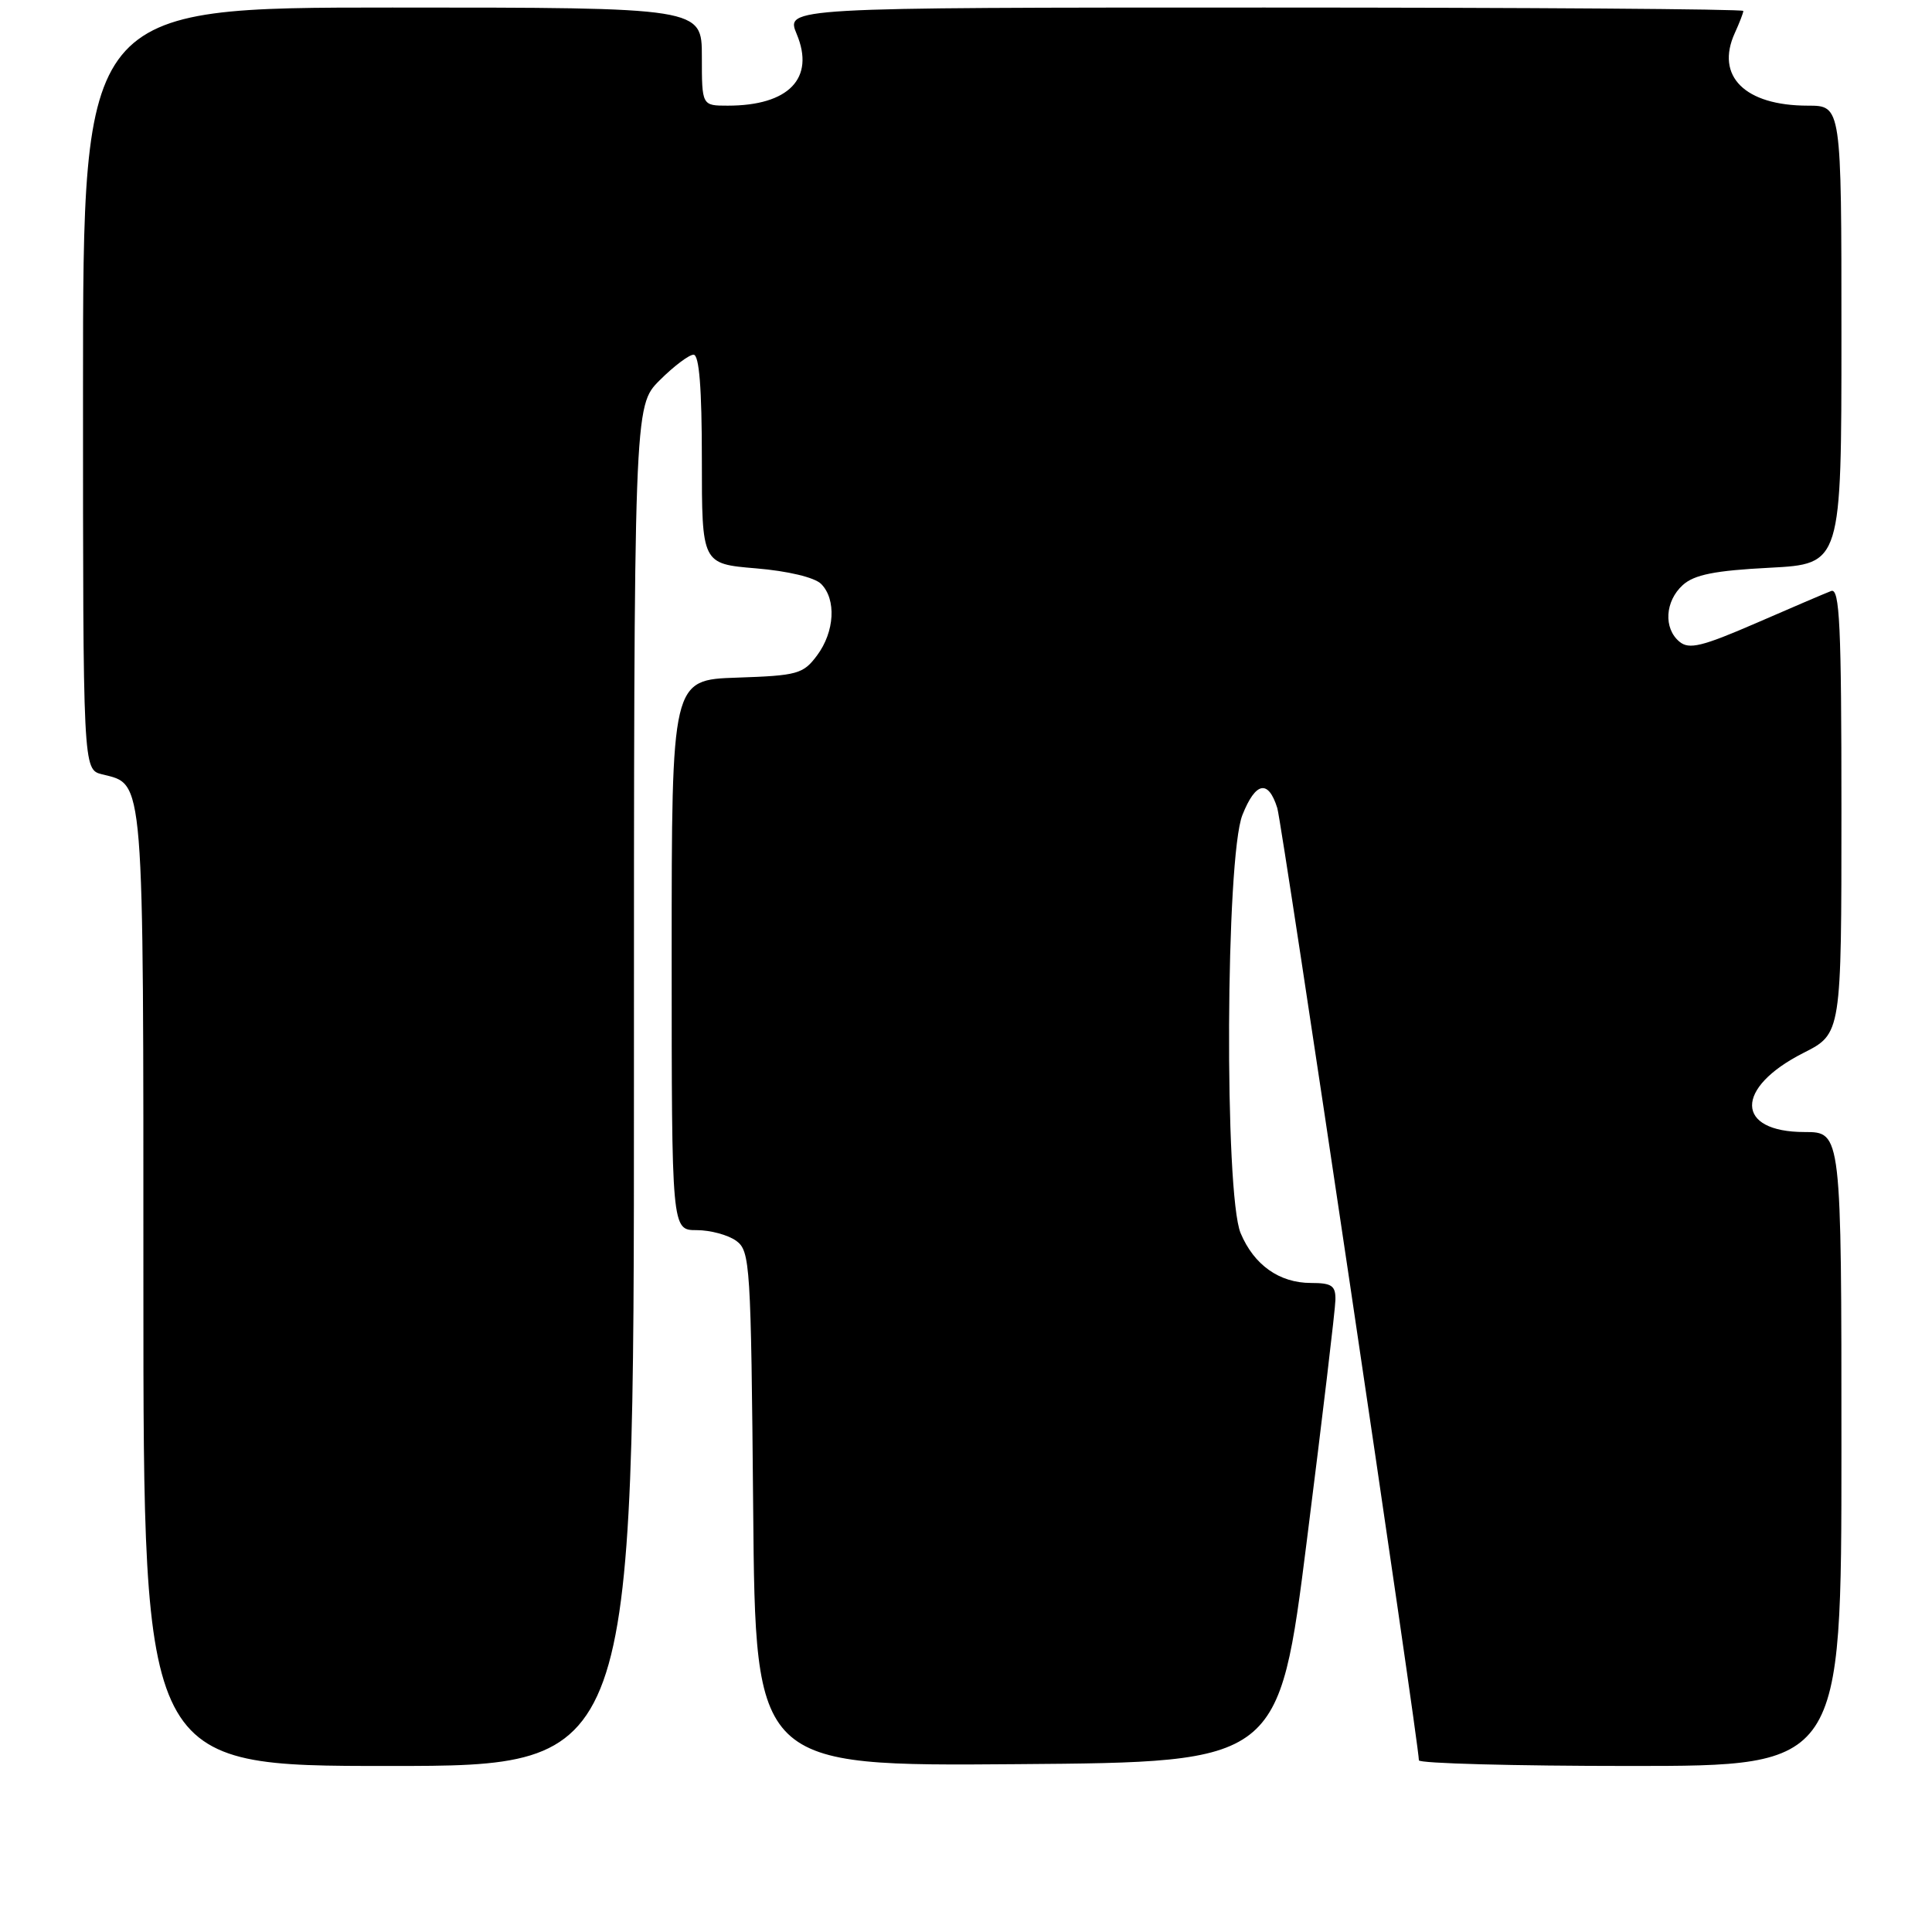 <?xml version="1.0" encoding="UTF-8" standalone="no"?>
<!DOCTYPE svg PUBLIC "-//W3C//DTD SVG 1.1//EN" "http://www.w3.org/Graphics/SVG/1.1/DTD/svg11.dtd" >
<svg xmlns="http://www.w3.org/2000/svg" xmlns:xlink="http://www.w3.org/1999/xlink" version="1.1" viewBox="0 0 256 256">
 <g >
 <path fill="currentColor"
d=" M 84.00 143.90 C 84.00 53.80 84.00 53.80 87.40 50.40 C 89.27 48.53 91.30 47.00 91.90 47.00 C 92.65 47.00 93.00 51.45 93.00 60.85 C 93.00 74.71 93.00 74.71 100.17 75.31 C 104.39 75.66 107.94 76.51 108.80 77.37 C 110.84 79.41 110.60 83.71 108.27 86.84 C 106.43 89.31 105.68 89.52 97.65 89.79 C 89.00 90.08 89.00 90.08 89.00 126.54 C 89.00 163.00 89.00 163.00 92.31 163.00 C 94.13 163.00 96.49 163.64 97.56 164.42 C 99.40 165.77 99.51 167.52 99.80 199.93 C 100.10 234.03 100.10 234.03 134.78 233.76 C 169.46 233.50 169.46 233.50 173.18 204.00 C 175.23 187.78 176.93 173.49 176.95 172.25 C 176.99 170.36 176.47 170.00 173.72 170.00 C 169.52 170.00 166.16 167.62 164.39 163.40 C 162.22 158.19 162.40 113.53 164.63 107.98 C 166.38 103.58 168.06 103.26 169.25 107.08 C 169.89 109.17 188.04 231.20 188.01 233.25 C 188.01 233.66 200.60 234.00 216.00 234.00 C 244.00 234.00 244.00 234.00 244.00 192.00 C 244.00 150.00 244.00 150.00 239.12 150.00 C 229.91 150.00 229.82 144.15 238.96 139.52 C 244.00 136.97 244.00 136.97 244.00 107.38 C 244.00 82.87 243.77 77.88 242.64 78.31 C 241.90 78.59 237.41 80.51 232.68 82.57 C 225.53 85.67 223.81 86.09 222.54 85.03 C 220.40 83.26 220.62 79.66 222.98 77.52 C 224.49 76.15 227.23 75.60 234.48 75.23 C 244.00 74.73 244.00 74.73 244.00 44.36 C 244.00 14.00 244.00 14.00 239.55 14.00 C 231.20 14.00 227.27 10.09 229.87 4.38 C 230.49 3.02 231.00 1.70 231.00 1.45 C 231.00 1.20 202.45 1.00 167.55 1.00 C 104.10 1.00 104.10 1.00 105.57 4.52 C 108.02 10.37 104.52 14.00 96.43 14.00 C 93.00 14.00 93.00 14.00 93.00 7.50 C 93.00 1.00 93.00 1.00 52.00 1.00 C 11.00 1.00 11.00 1.00 11.00 51.48 C 11.00 101.96 11.00 101.96 13.52 102.60 C 19.16 104.01 19.00 101.98 19.00 170.72 C 19.00 234.00 19.00 234.00 51.50 234.00 C 84.00 234.00 84.00 234.00 84.00 143.90 Z "/>
</g>
</svg>